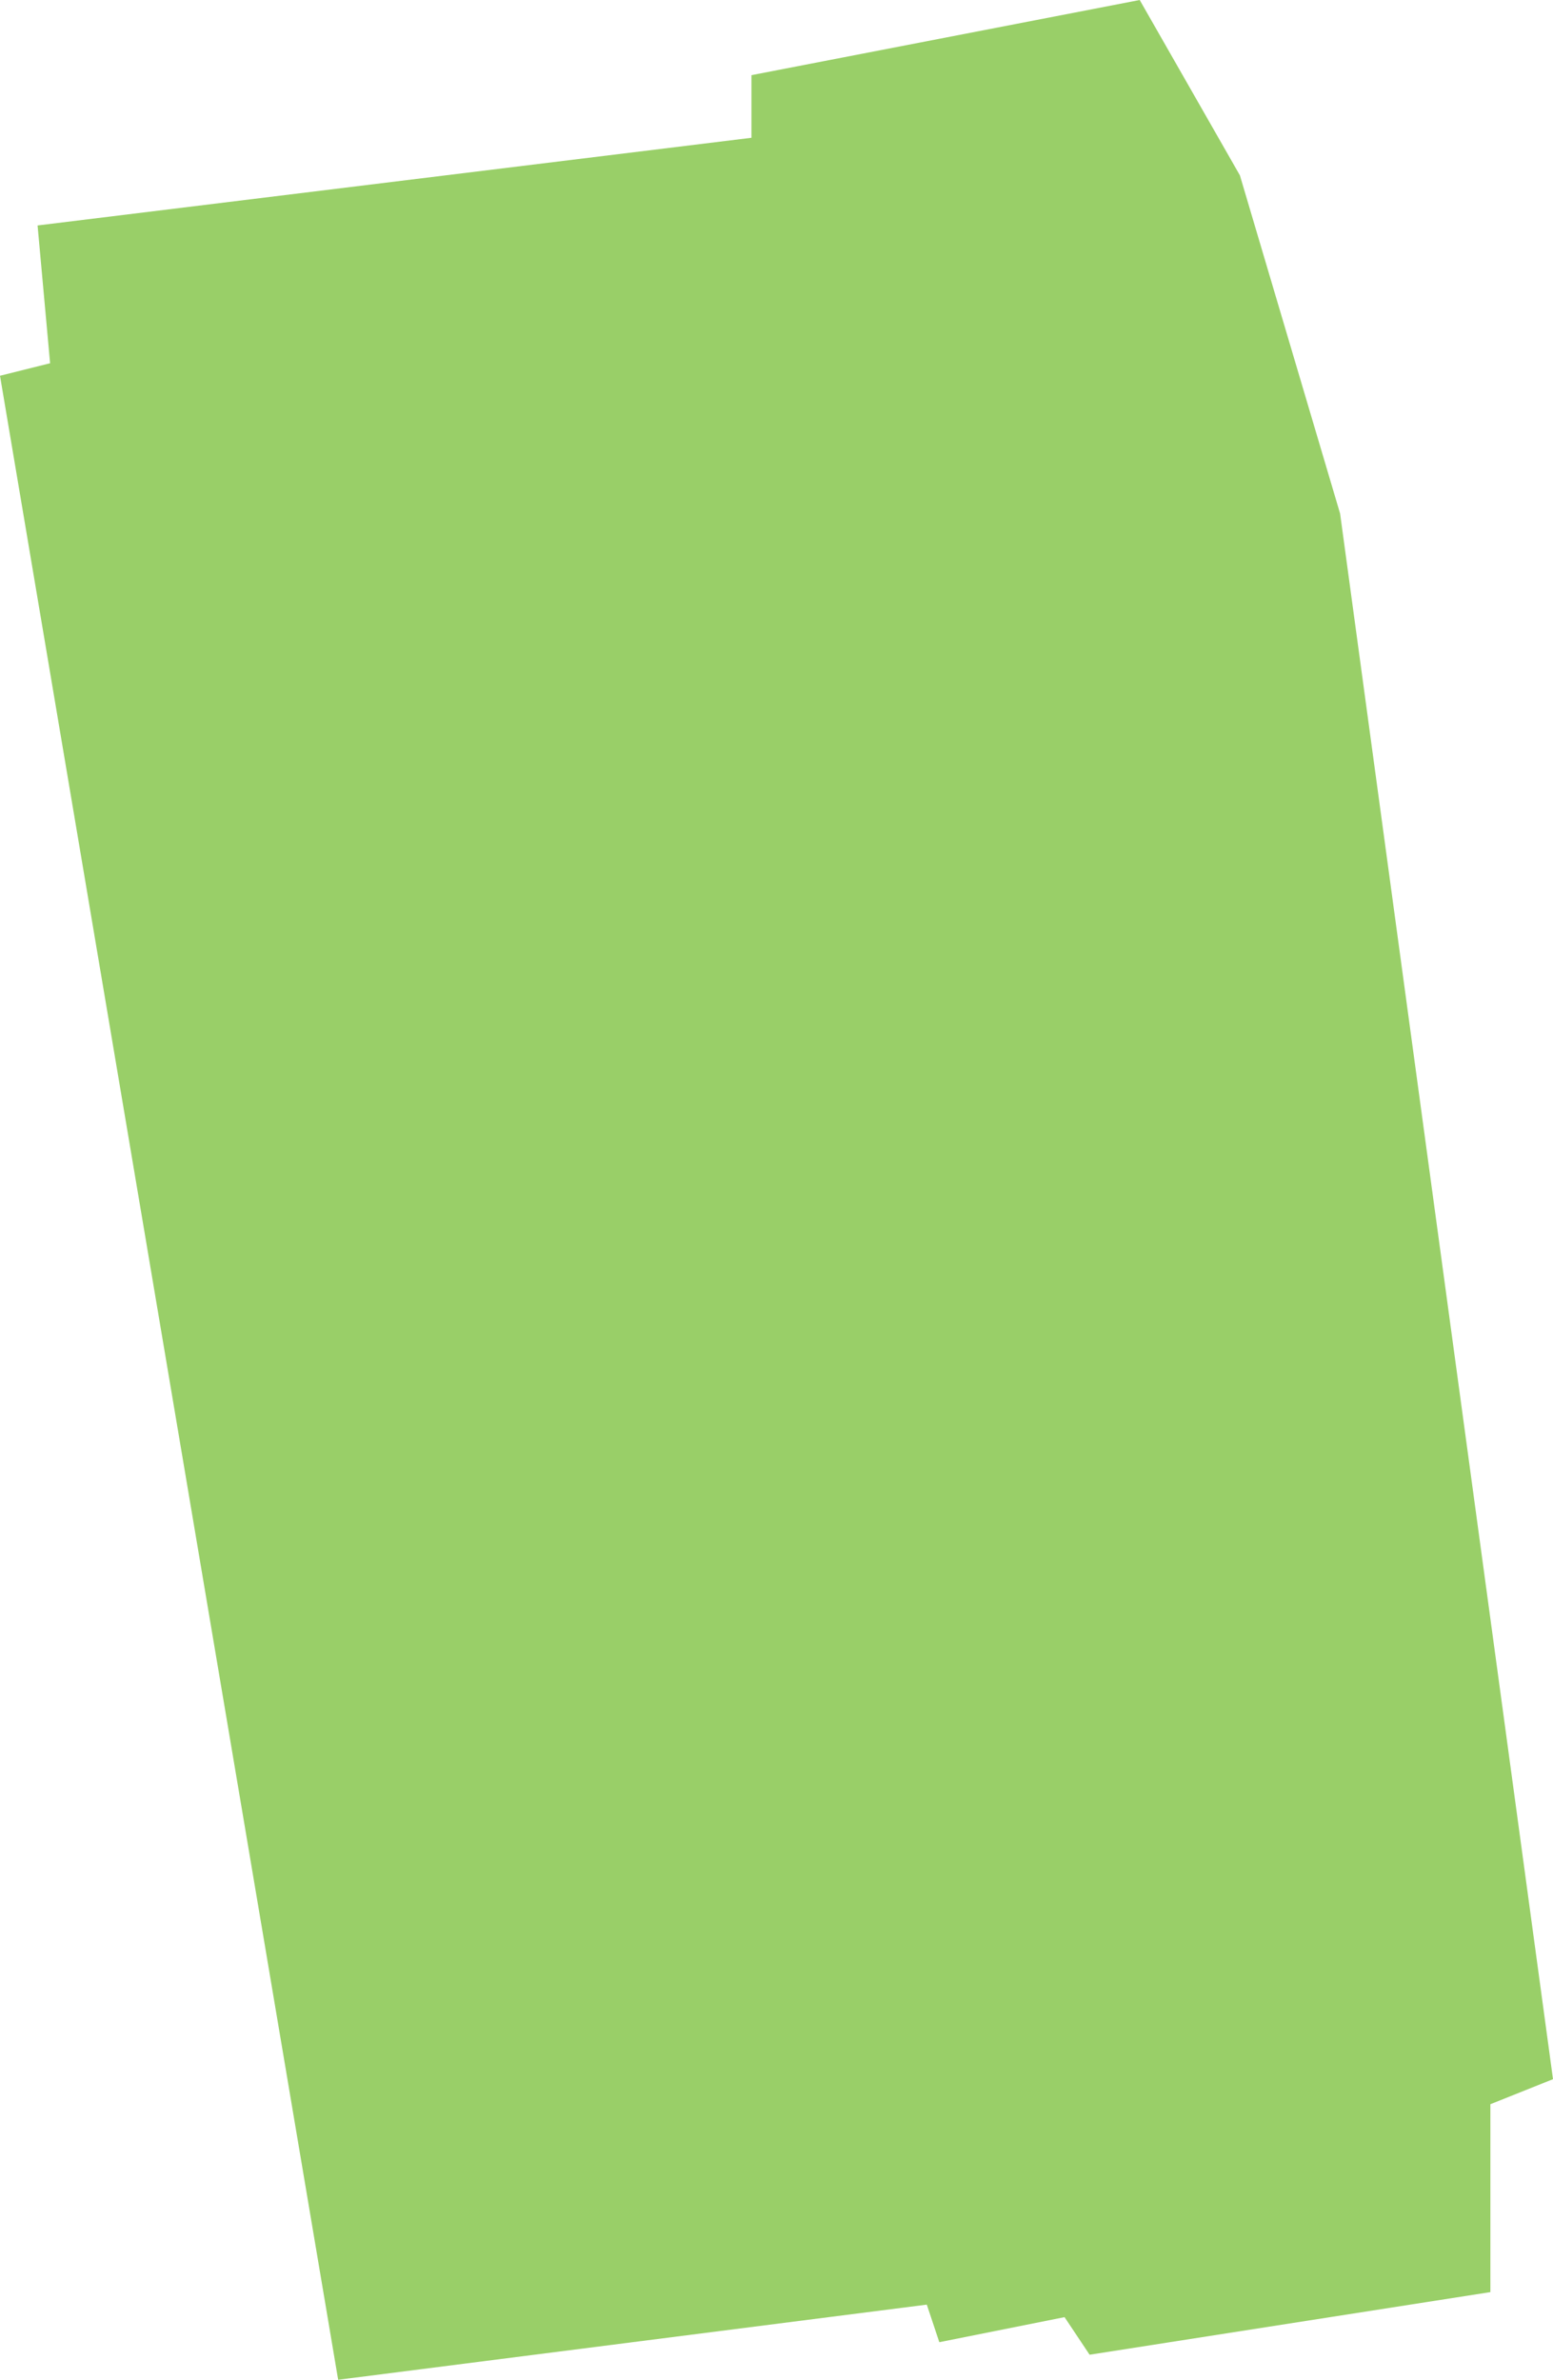 <svg xmlns="http://www.w3.org/2000/svg" width="124" height="190" viewBox="0 0 124 190">
  <defs>
    <style>
      .cls-1 {
        fill: #80c342;
        fill-rule: evenodd;
        opacity: 0.8;
      }
    </style>
  </defs>
  <path id="дом_6_секция_7" data-name="дом 6 секция 7" class="cls-1" d="M304,142l4-1-1-11,57-7v-5l31-6,8,14,8,27,17,125-5,2v15l-32,5-2-3-10,2-1-3-47,6Z" transform="translate(-304 -112)"/>
</svg>
